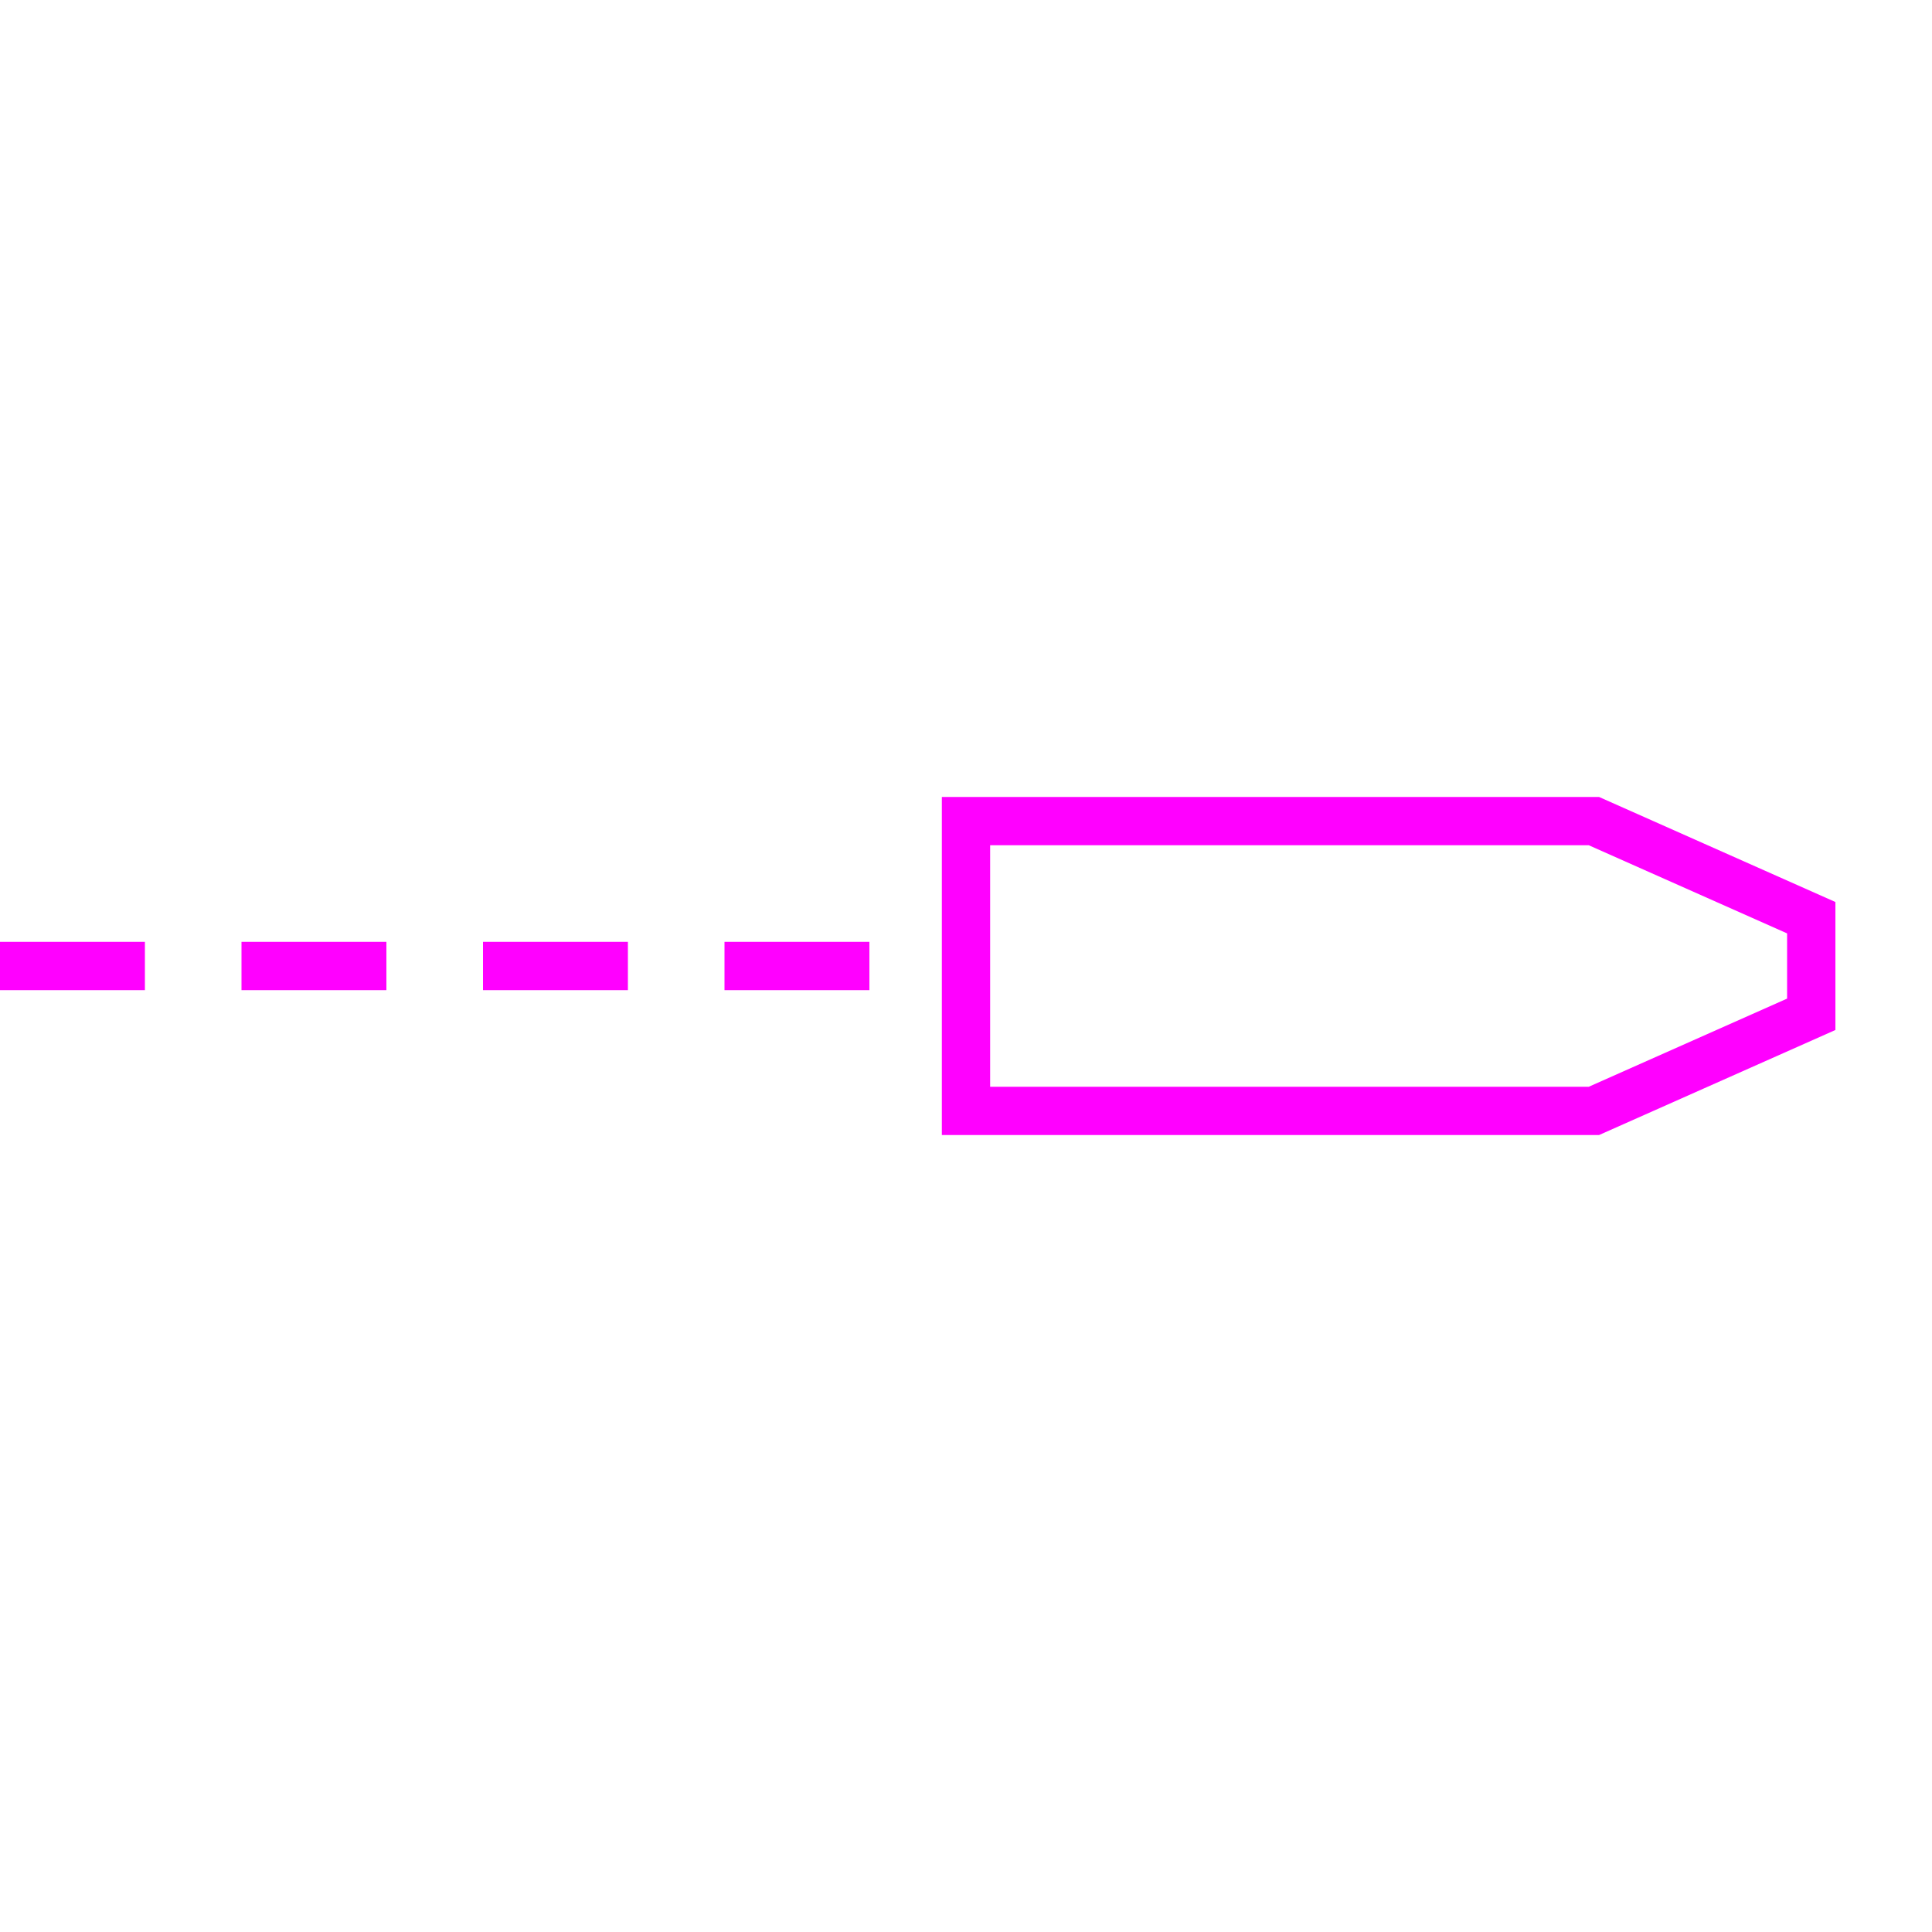 <?xml version="1.0"?>
<!DOCTYPE svg PUBLIC "-//W3C//DTD SVG 1.1//EN" "http://www.w3.org/Graphics/SVG/1.1/DTD/svg11.dtd" >
<!-- SVG content generated using Symbology Configuration Management System (SCMS) -->
<!-- Systematic Software Engineering Ltd. - www.systematic.co.uk - do not remove  -->
<svg id="WOS-HPM-FC-L---" width="400px" height="400px" viewBox="0 0 400 400">
    <g>
        <svg viewBox="0 0 400 400" id="_0.WOS-HPM-FCP----" width="400px" height="400px">
            <polygon points="200,230 200,170 330,170 375,190 375,210 330,230"
                     style="fill:none;stroke:rgb(255,0,255);stroke-width:10"></polygon>
            <line x1="0" y1="200" x2="200" y2="200"
                  style="fill:none;stroke:rgb(255,0,255);stroke-width:10;stroke-dasharray:30 20"></line>
        </svg>

    </g>
</svg>